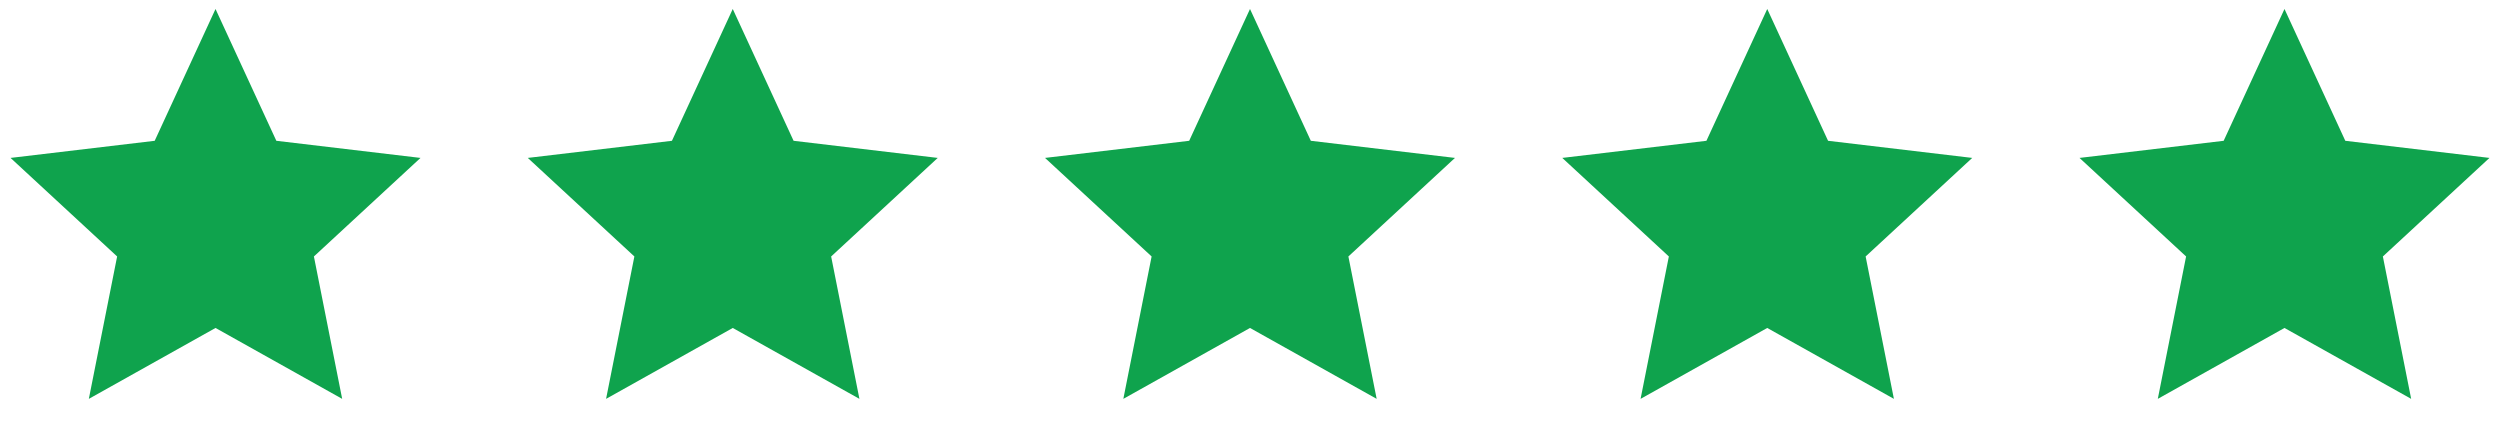 <svg
	title="Five stars"
	width="116" height="20"
	viewBox="0 0 116 20"
	xmlns="http://www.w3.org/2000/svg"
>
	<path d="M10 15.217L4.122 18.507L5.435 11.9L0.489 7.327L7.178 6.533L10 0.417L12.822 6.533L19.511 7.327L14.565 11.9L15.877 18.507L10 15.217Z" fill="#0FA34D"/>
	<path d="M34 15.217L28.122 18.507L29.435 11.9L24.489 7.327L31.178 6.533L34 0.417L36.822 6.533L43.511 7.327L38.565 11.9L39.877 18.507L34 15.217Z" fill="#0FA34D"/>
	<path d="M58 15.217L52.123 18.507L53.435 11.9L48.489 7.327L55.178 6.533L58 0.417L60.822 6.533L67.511 7.327L62.565 11.9L63.877 18.507L58 15.217Z" fill="#0FA34D"/>
	<path d="M82 15.217L76.123 18.507L77.435 11.9L72.489 7.327L79.178 6.533L82 0.417L84.822 6.533L91.511 7.327L86.565 11.9L87.877 18.507L82 15.217Z" fill="#0FA34D"/>
	<path d="M106 15.217L100.122 18.507L101.435 11.9L96.489 7.327L103.178 6.533L106 0.417L108.822 6.533L115.511 7.327L110.565 11.9L111.878 18.507L106 15.217Z" fill="#0FA34D"/>
</svg>
